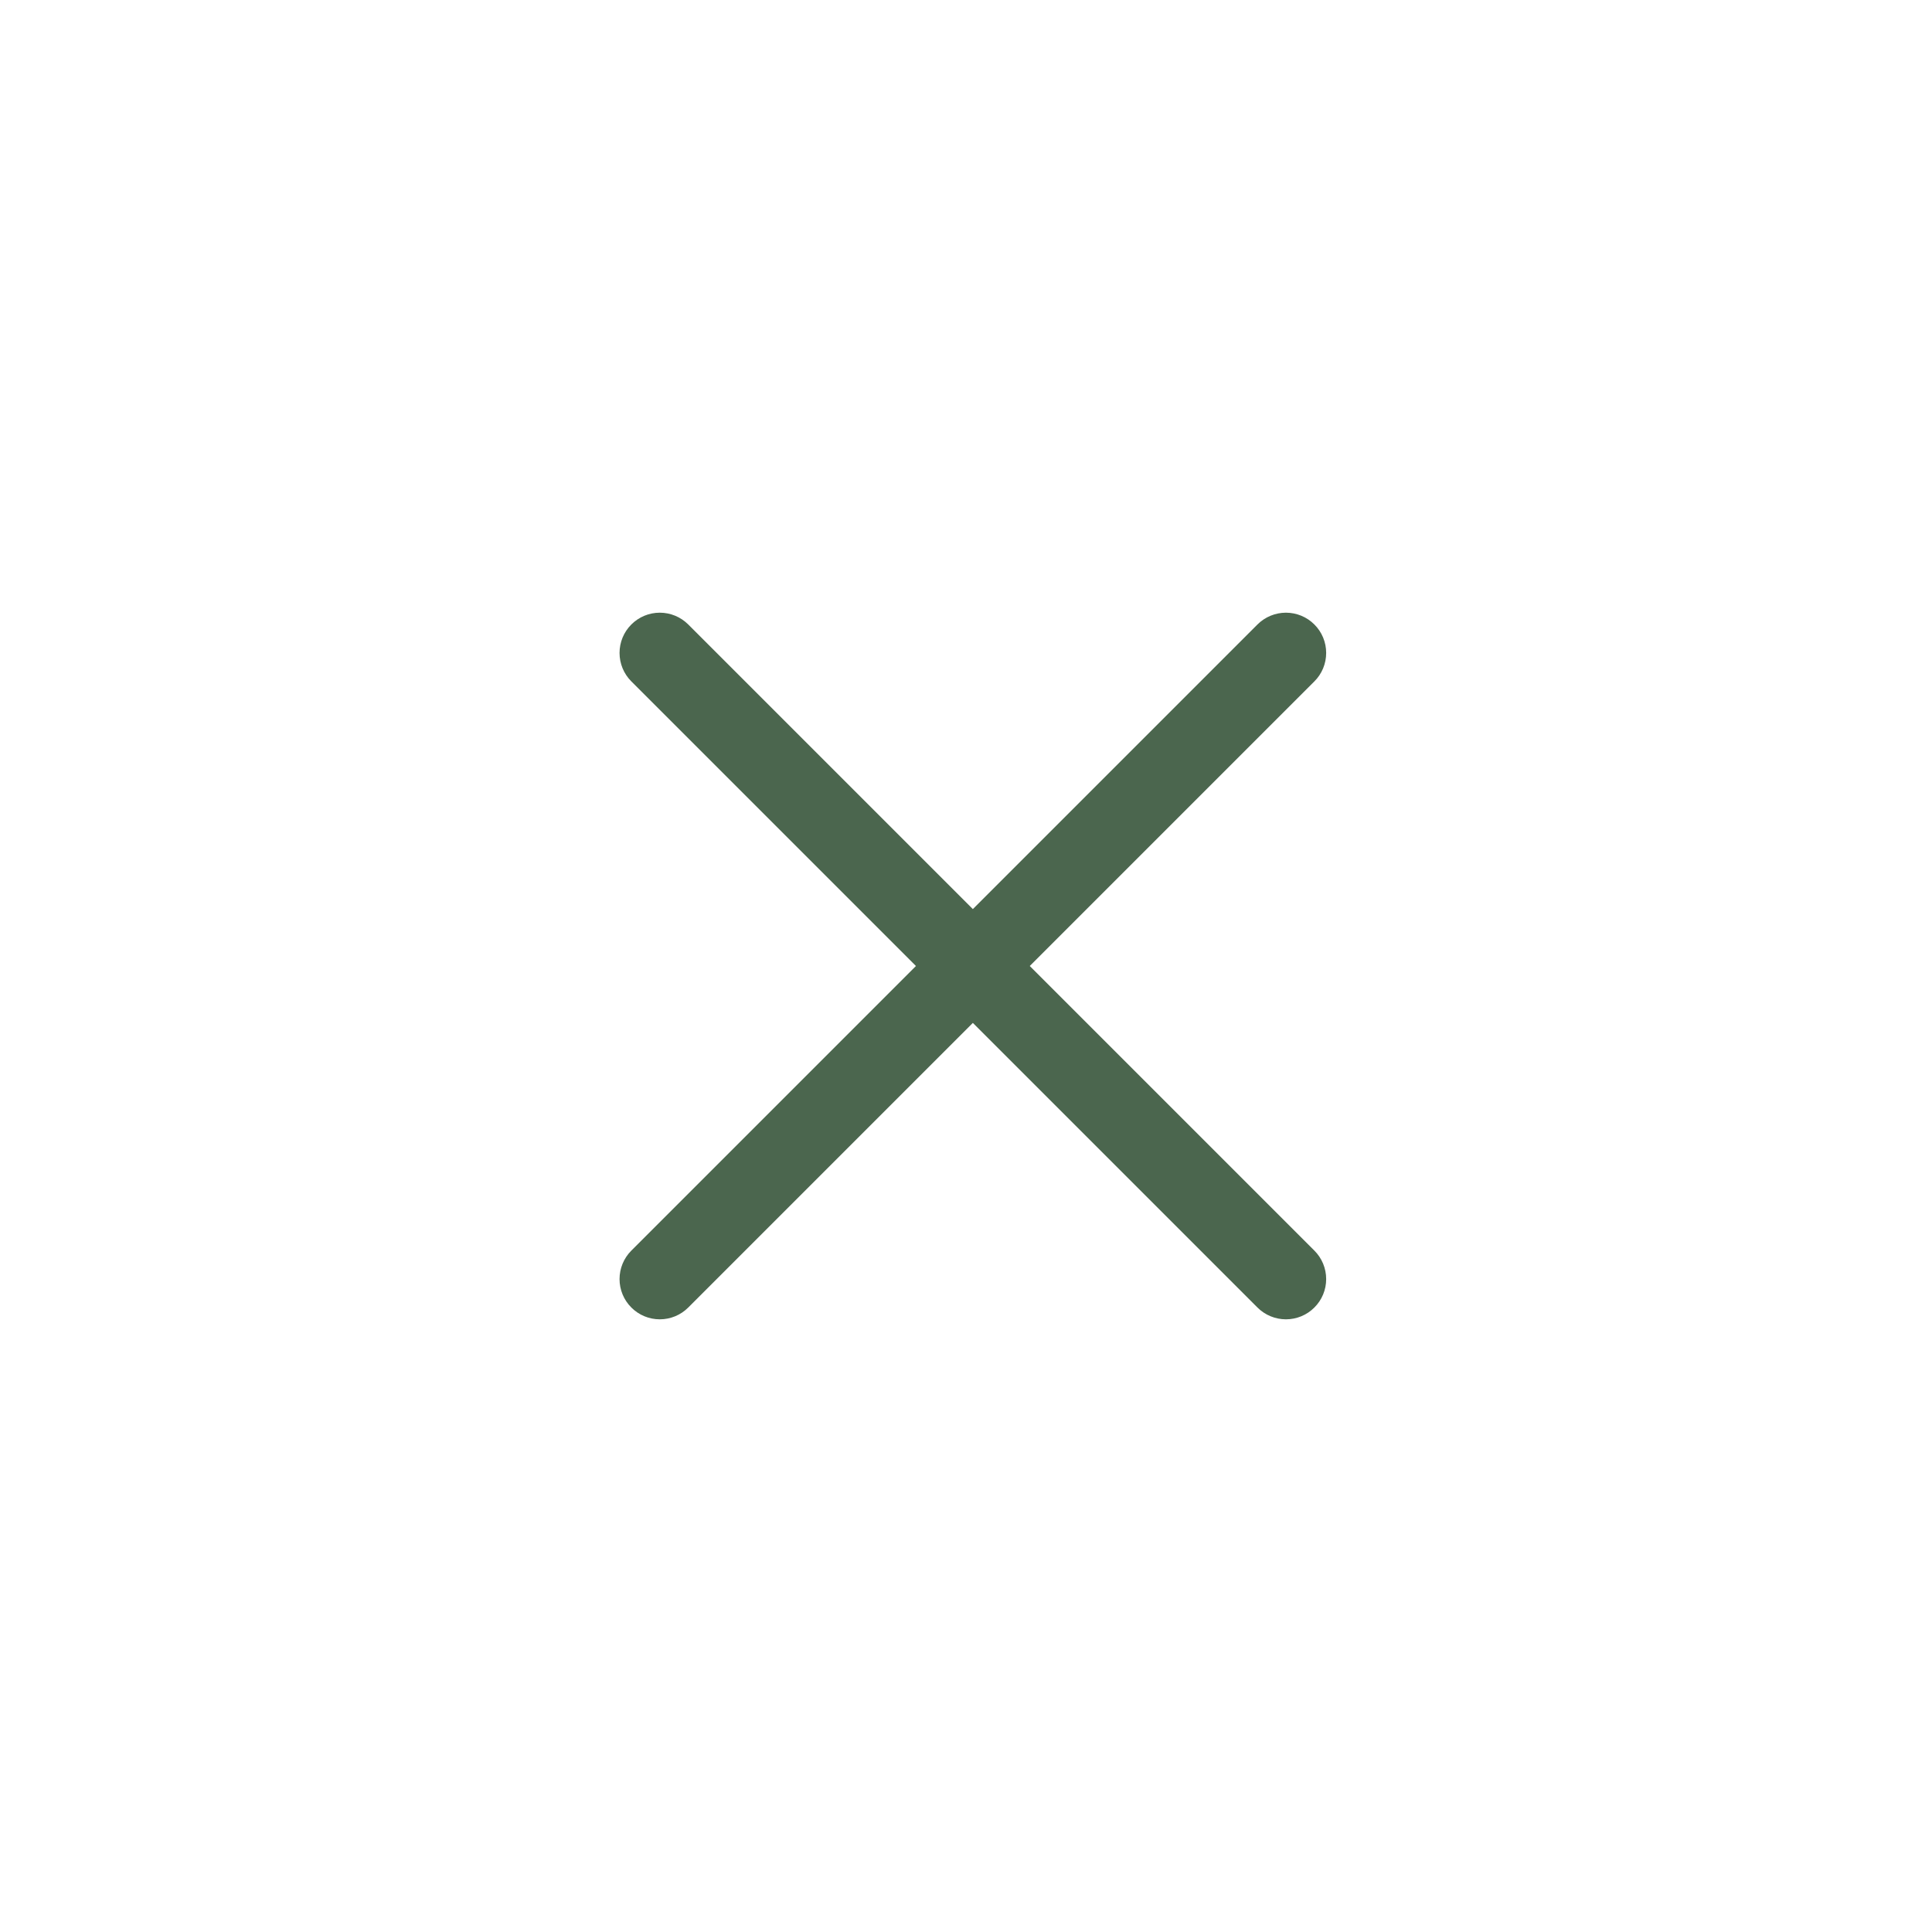 <svg width="40" height="40" viewBox="0 0 40 40" fill="none" xmlns="http://www.w3.org/2000/svg">
<g id="ICONS/open, close">
<path id="Vector" d="M21.25 19.929L21.179 20L21.25 20.071L27.142 25.963C27.28 26.101 27.357 26.287 27.357 26.482C27.357 26.676 27.28 26.863 27.142 27C27.005 27.138 26.818 27.215 26.624 27.215C26.43 27.215 26.243 27.138 26.105 27L20.213 21.108L20.142 21.037L20.071 21.108L14.179 27C14.041 27.138 13.855 27.215 13.66 27.215C13.466 27.215 13.279 27.138 13.142 27C13.004 26.863 12.927 26.676 12.927 26.482C12.927 26.287 13.004 26.101 13.142 25.963L19.034 20.071L19.105 20L19.034 19.929L13.142 14.037C13.004 13.899 12.927 13.713 12.927 13.518C12.927 13.324 13.004 13.137 13.142 13C13.279 12.862 13.466 12.785 13.66 12.785C13.855 12.785 14.041 12.862 14.179 13L20.071 18.892L20.142 18.963L20.213 18.892L26.105 13C26.243 12.862 26.43 12.785 26.624 12.785C26.818 12.785 27.005 12.862 27.142 13C27.28 13.137 27.357 13.324 27.357 13.518C27.357 13.713 27.28 13.899 27.142 14.037L21.25 19.929Z" fill="#4B664E" stroke="#4B664E" stroke-width="0.2"/>
</g>
</svg>
